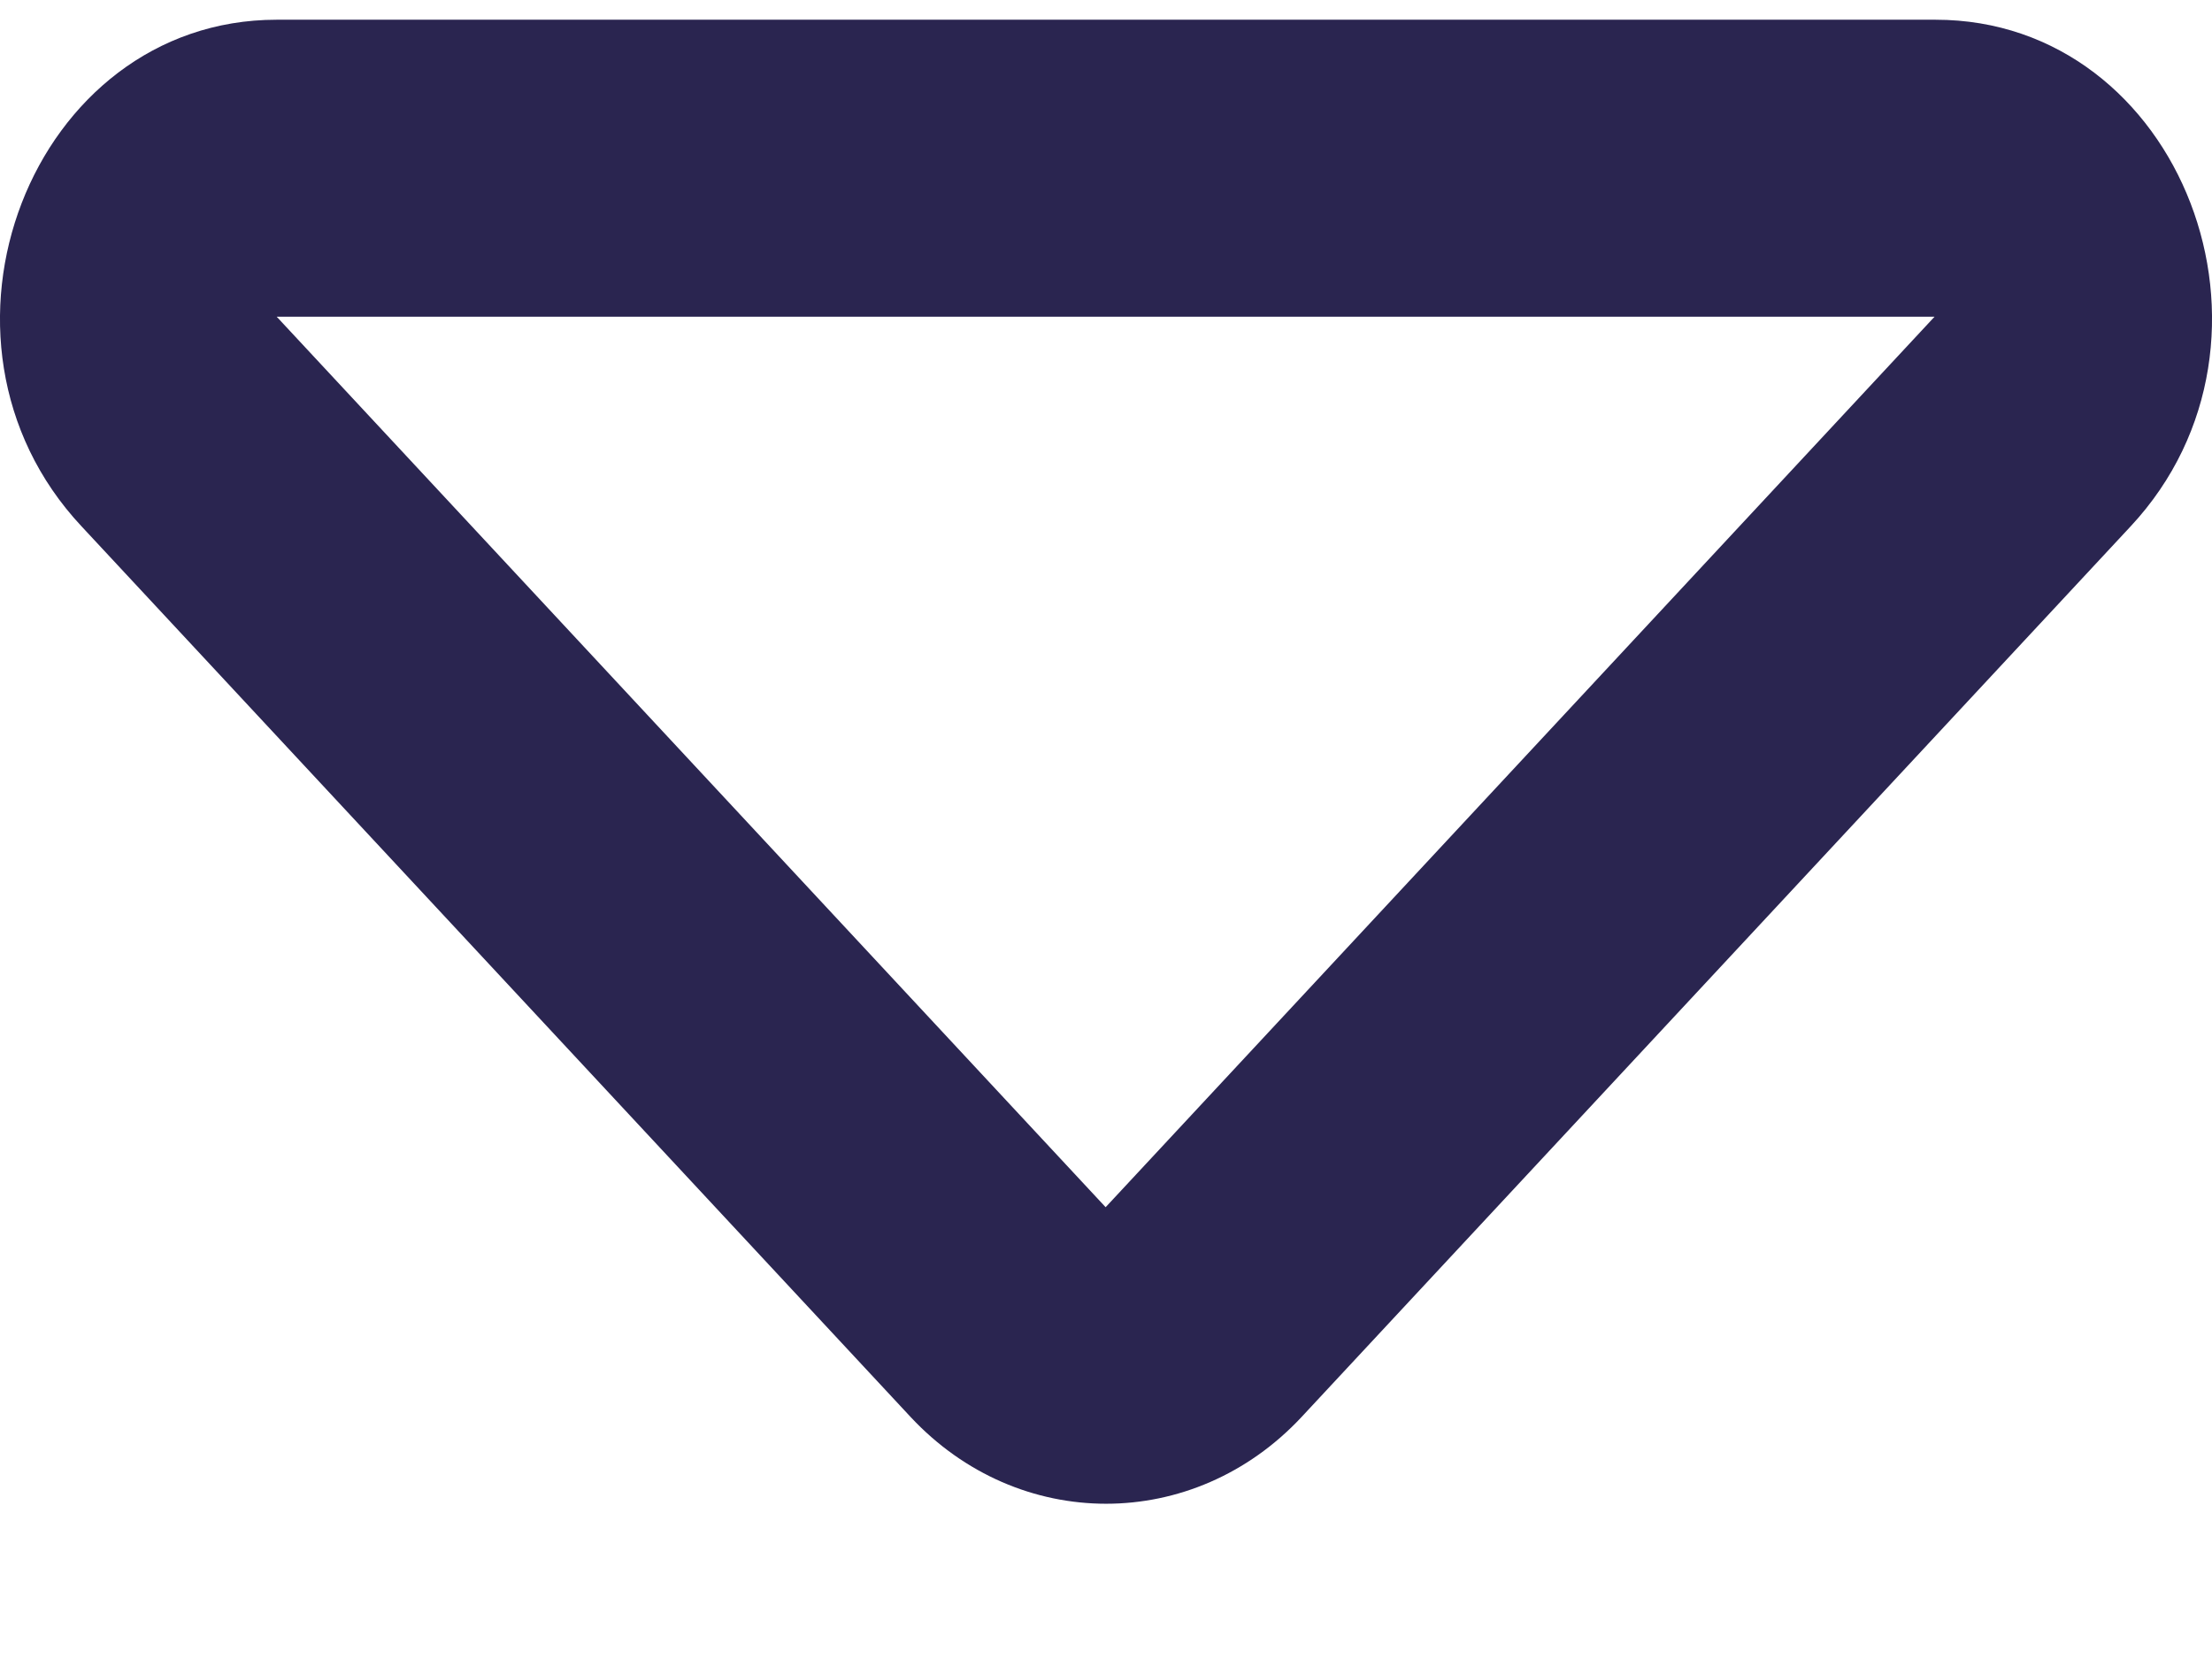<svg width="12" height="9" viewBox="0 0 12 9" fill="none" xmlns="http://www.w3.org/2000/svg">
<path d="M10.495 1.718L5.998 6.549L1.501 1.718H10.495ZM1.501 0.107C0.17 0.107 -0.504 1.844 0.442 2.855L4.939 7.686C5.525 8.315 6.476 8.315 7.062 7.686L11.559 2.855C12.501 1.844 11.835 0.107 10.5 0.107H1.501Z" fill="#2A2550"/>
</svg>
